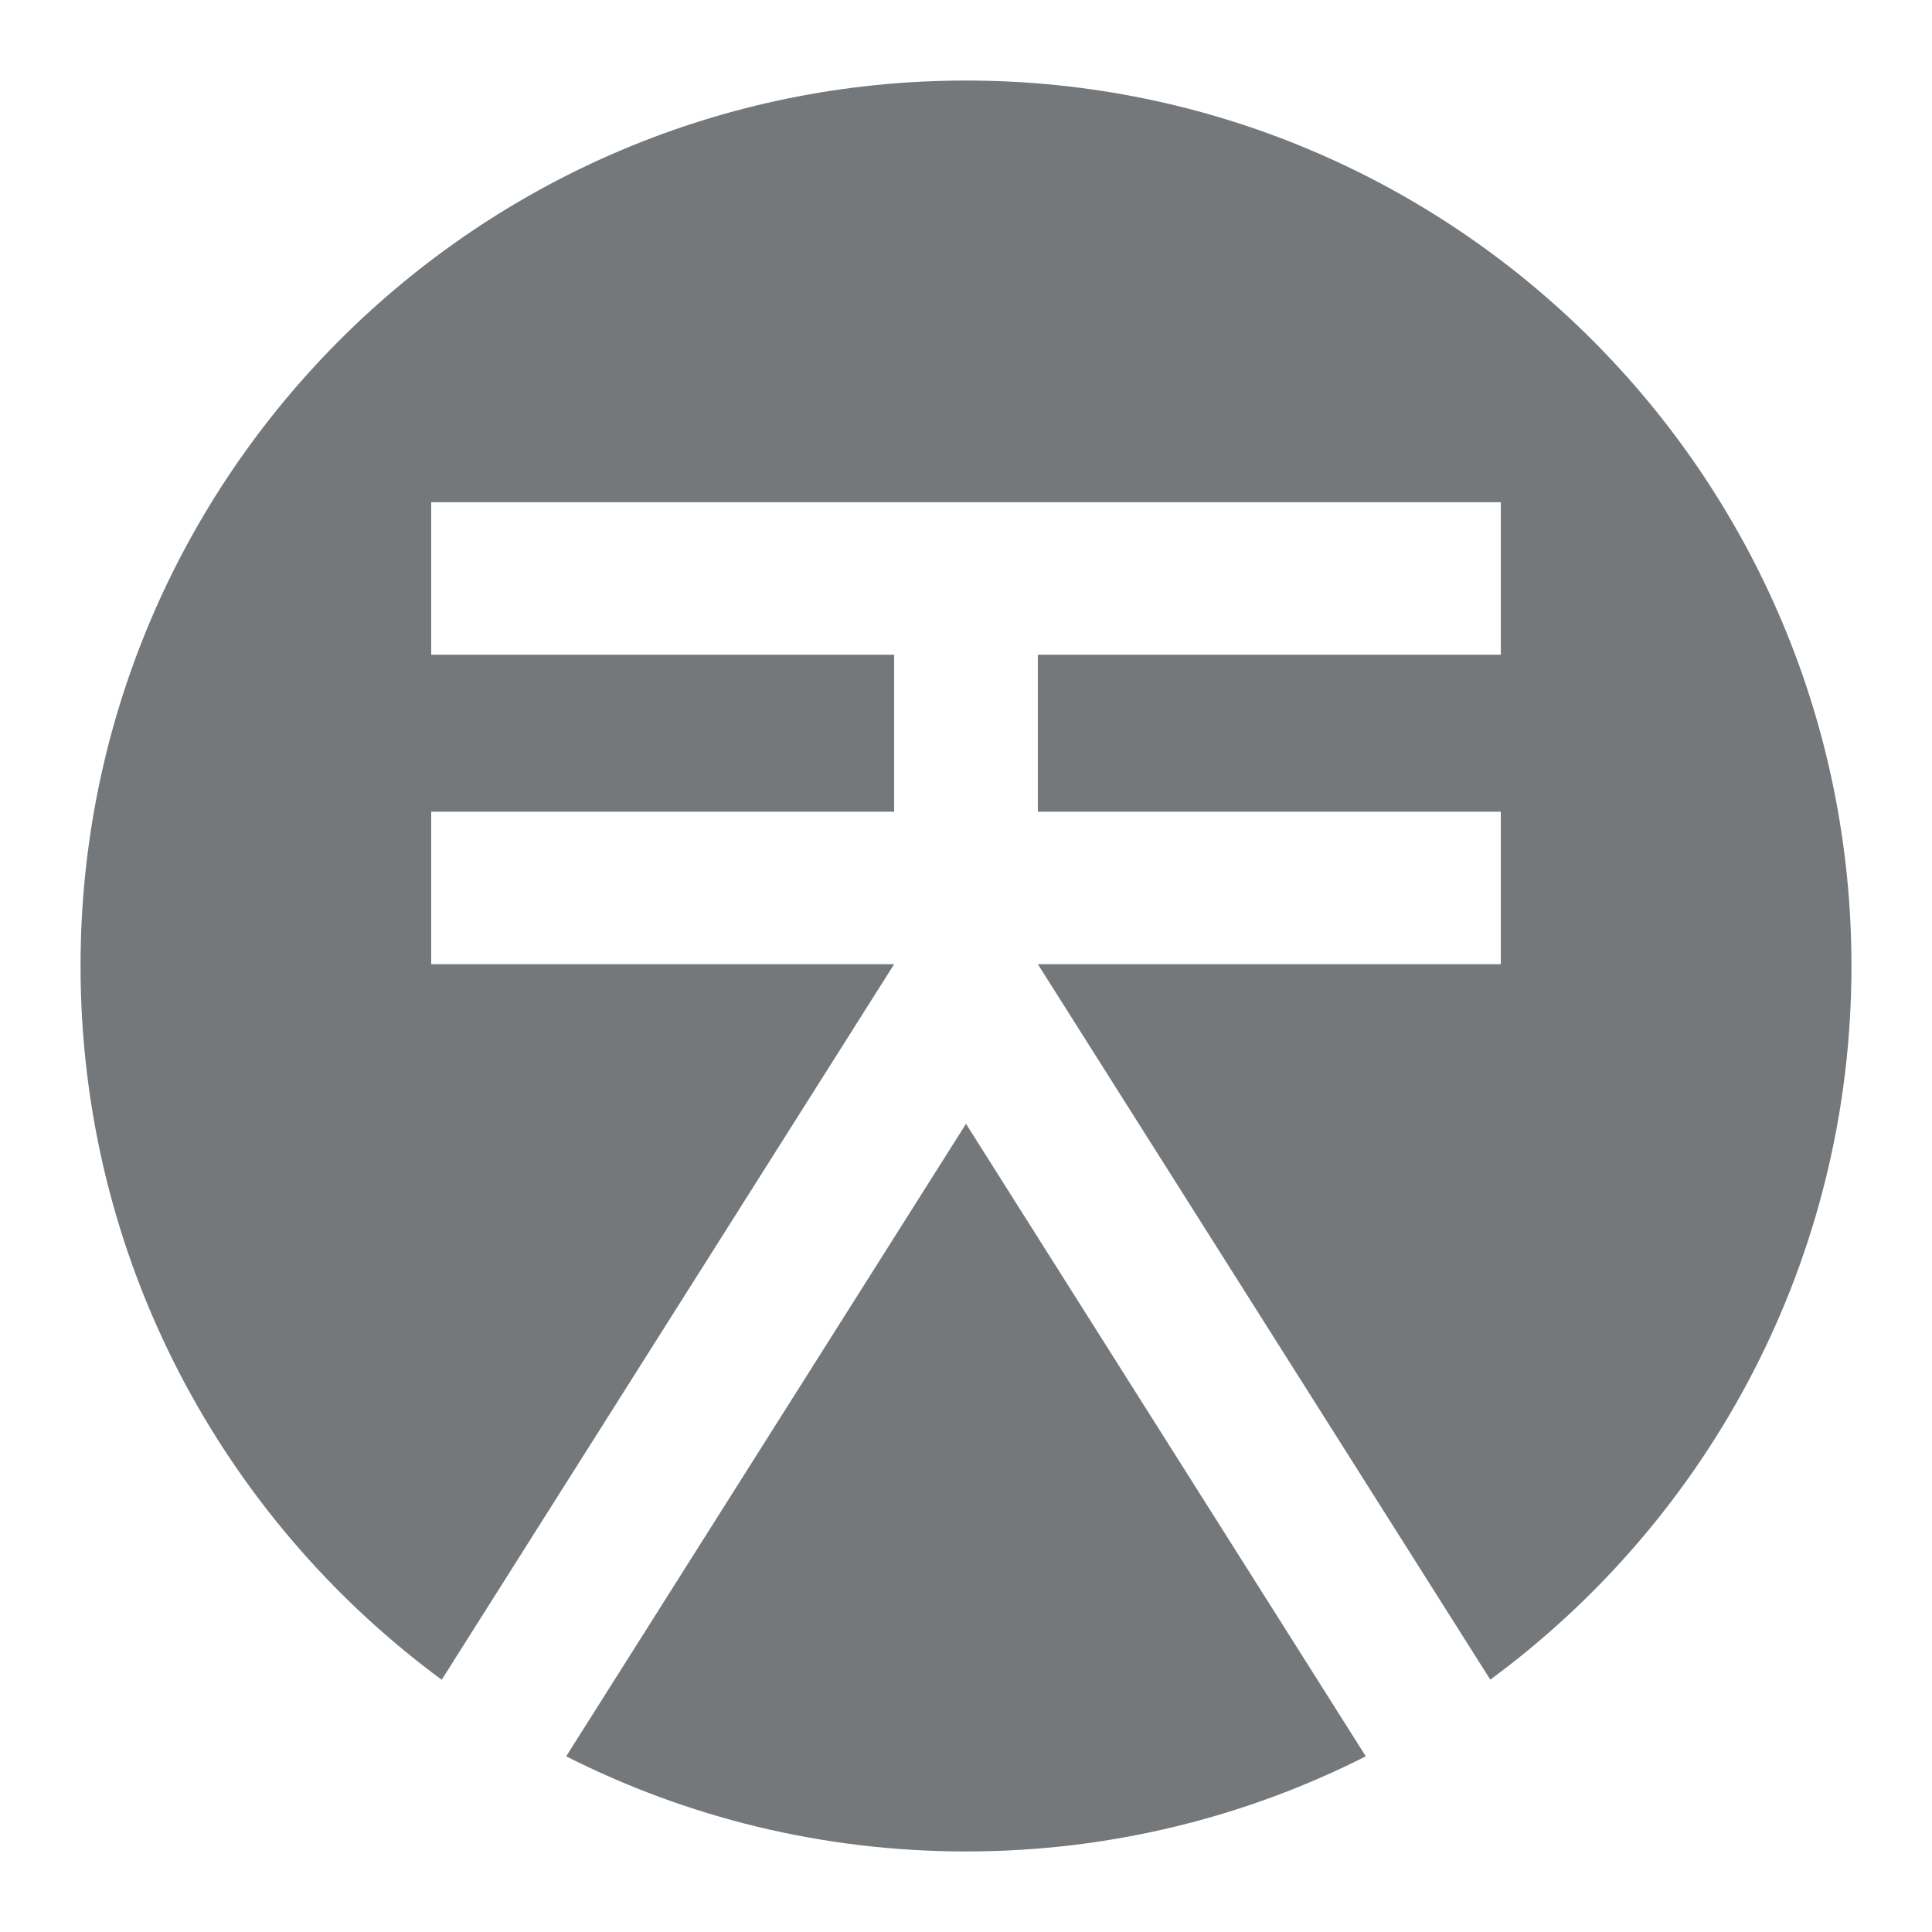<svg width="16" height="16" viewBox="0 0 16 16" fill="none" xmlns="http://www.w3.org/2000/svg">
<path d="M12.342 13.91C14.156 12.575 15.333 10.425 15.333 8C15.333 3.95 12.05 0.667 8 0.667C3.95 0.667 0.667 3.95 0.667 8C0.667 10.425 1.844 12.575 3.658 13.911L7.405 7.985H3.571V6.722H7.405V5.422H3.571V4.159H12.429V5.422H8.595V6.722H12.429V7.985H8.595L12.342 13.91Z" fill="#75787B"/>
<path d="M11.311 14.545L8 9.307L4.689 14.545C5.684 15.049 6.809 15.333 8 15.333C9.191 15.333 10.316 15.049 11.311 14.545Z" fill="#75787B"/>
</svg>
